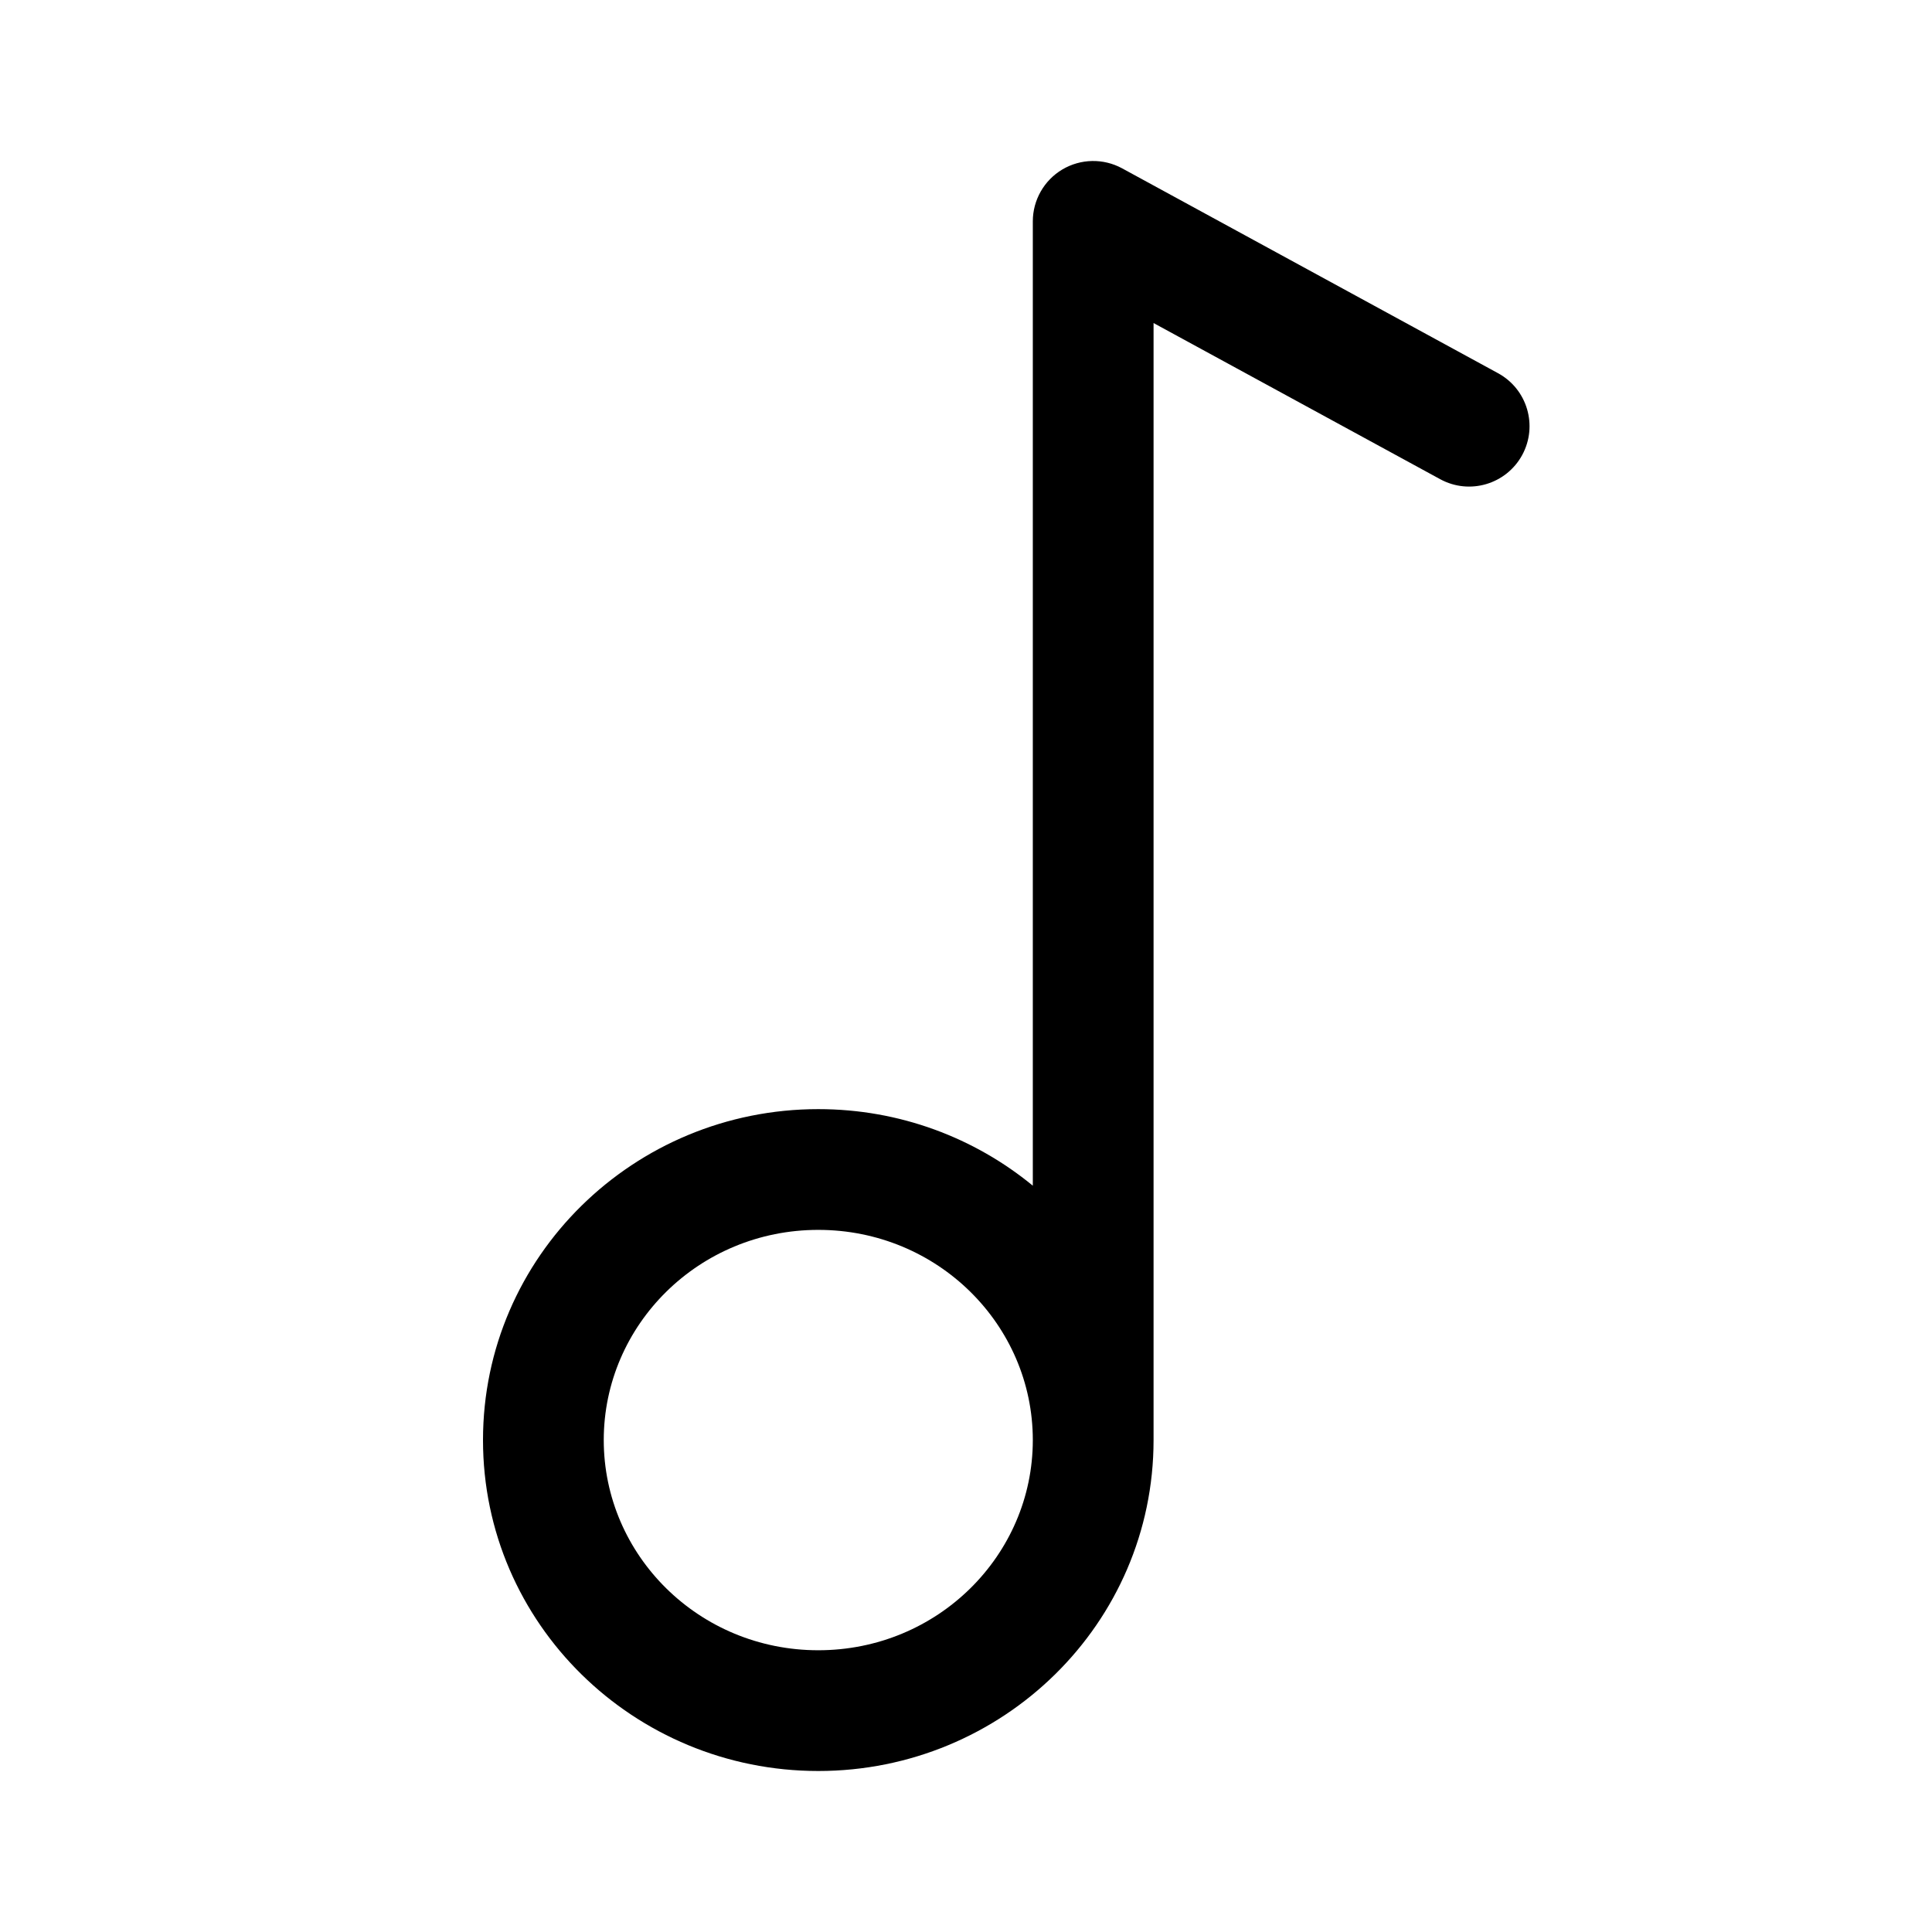 <svg width="24" height="24" viewBox="0 0 24 24" fill="none" xmlns="http://www.w3.org/2000/svg">
<path fill-rule="evenodd" clip-rule="evenodd" d="M13.197 2.105C13.425 1.97 13.707 1.965 13.939 2.091L18.609 4.636C18.973 4.834 19.107 5.289 18.909 5.653C18.71 6.017 18.255 6.151 17.891 5.953L14.33 4.013V17.889C14.33 20.171 12.454 22 10.165 22C7.876 22 6 20.171 6 17.889C6 15.607 7.876 13.778 10.165 13.778C11.176 13.778 12.106 14.134 12.83 14.729V2.75C12.83 2.485 12.97 2.24 13.197 2.105ZM12.83 17.889C12.83 16.458 11.648 15.278 10.165 15.278C8.682 15.278 7.5 16.458 7.5 17.889C7.5 19.32 8.682 20.5 10.165 20.5C11.648 20.5 12.83 19.32 12.83 17.889Z" fill="black"/>
</svg>
